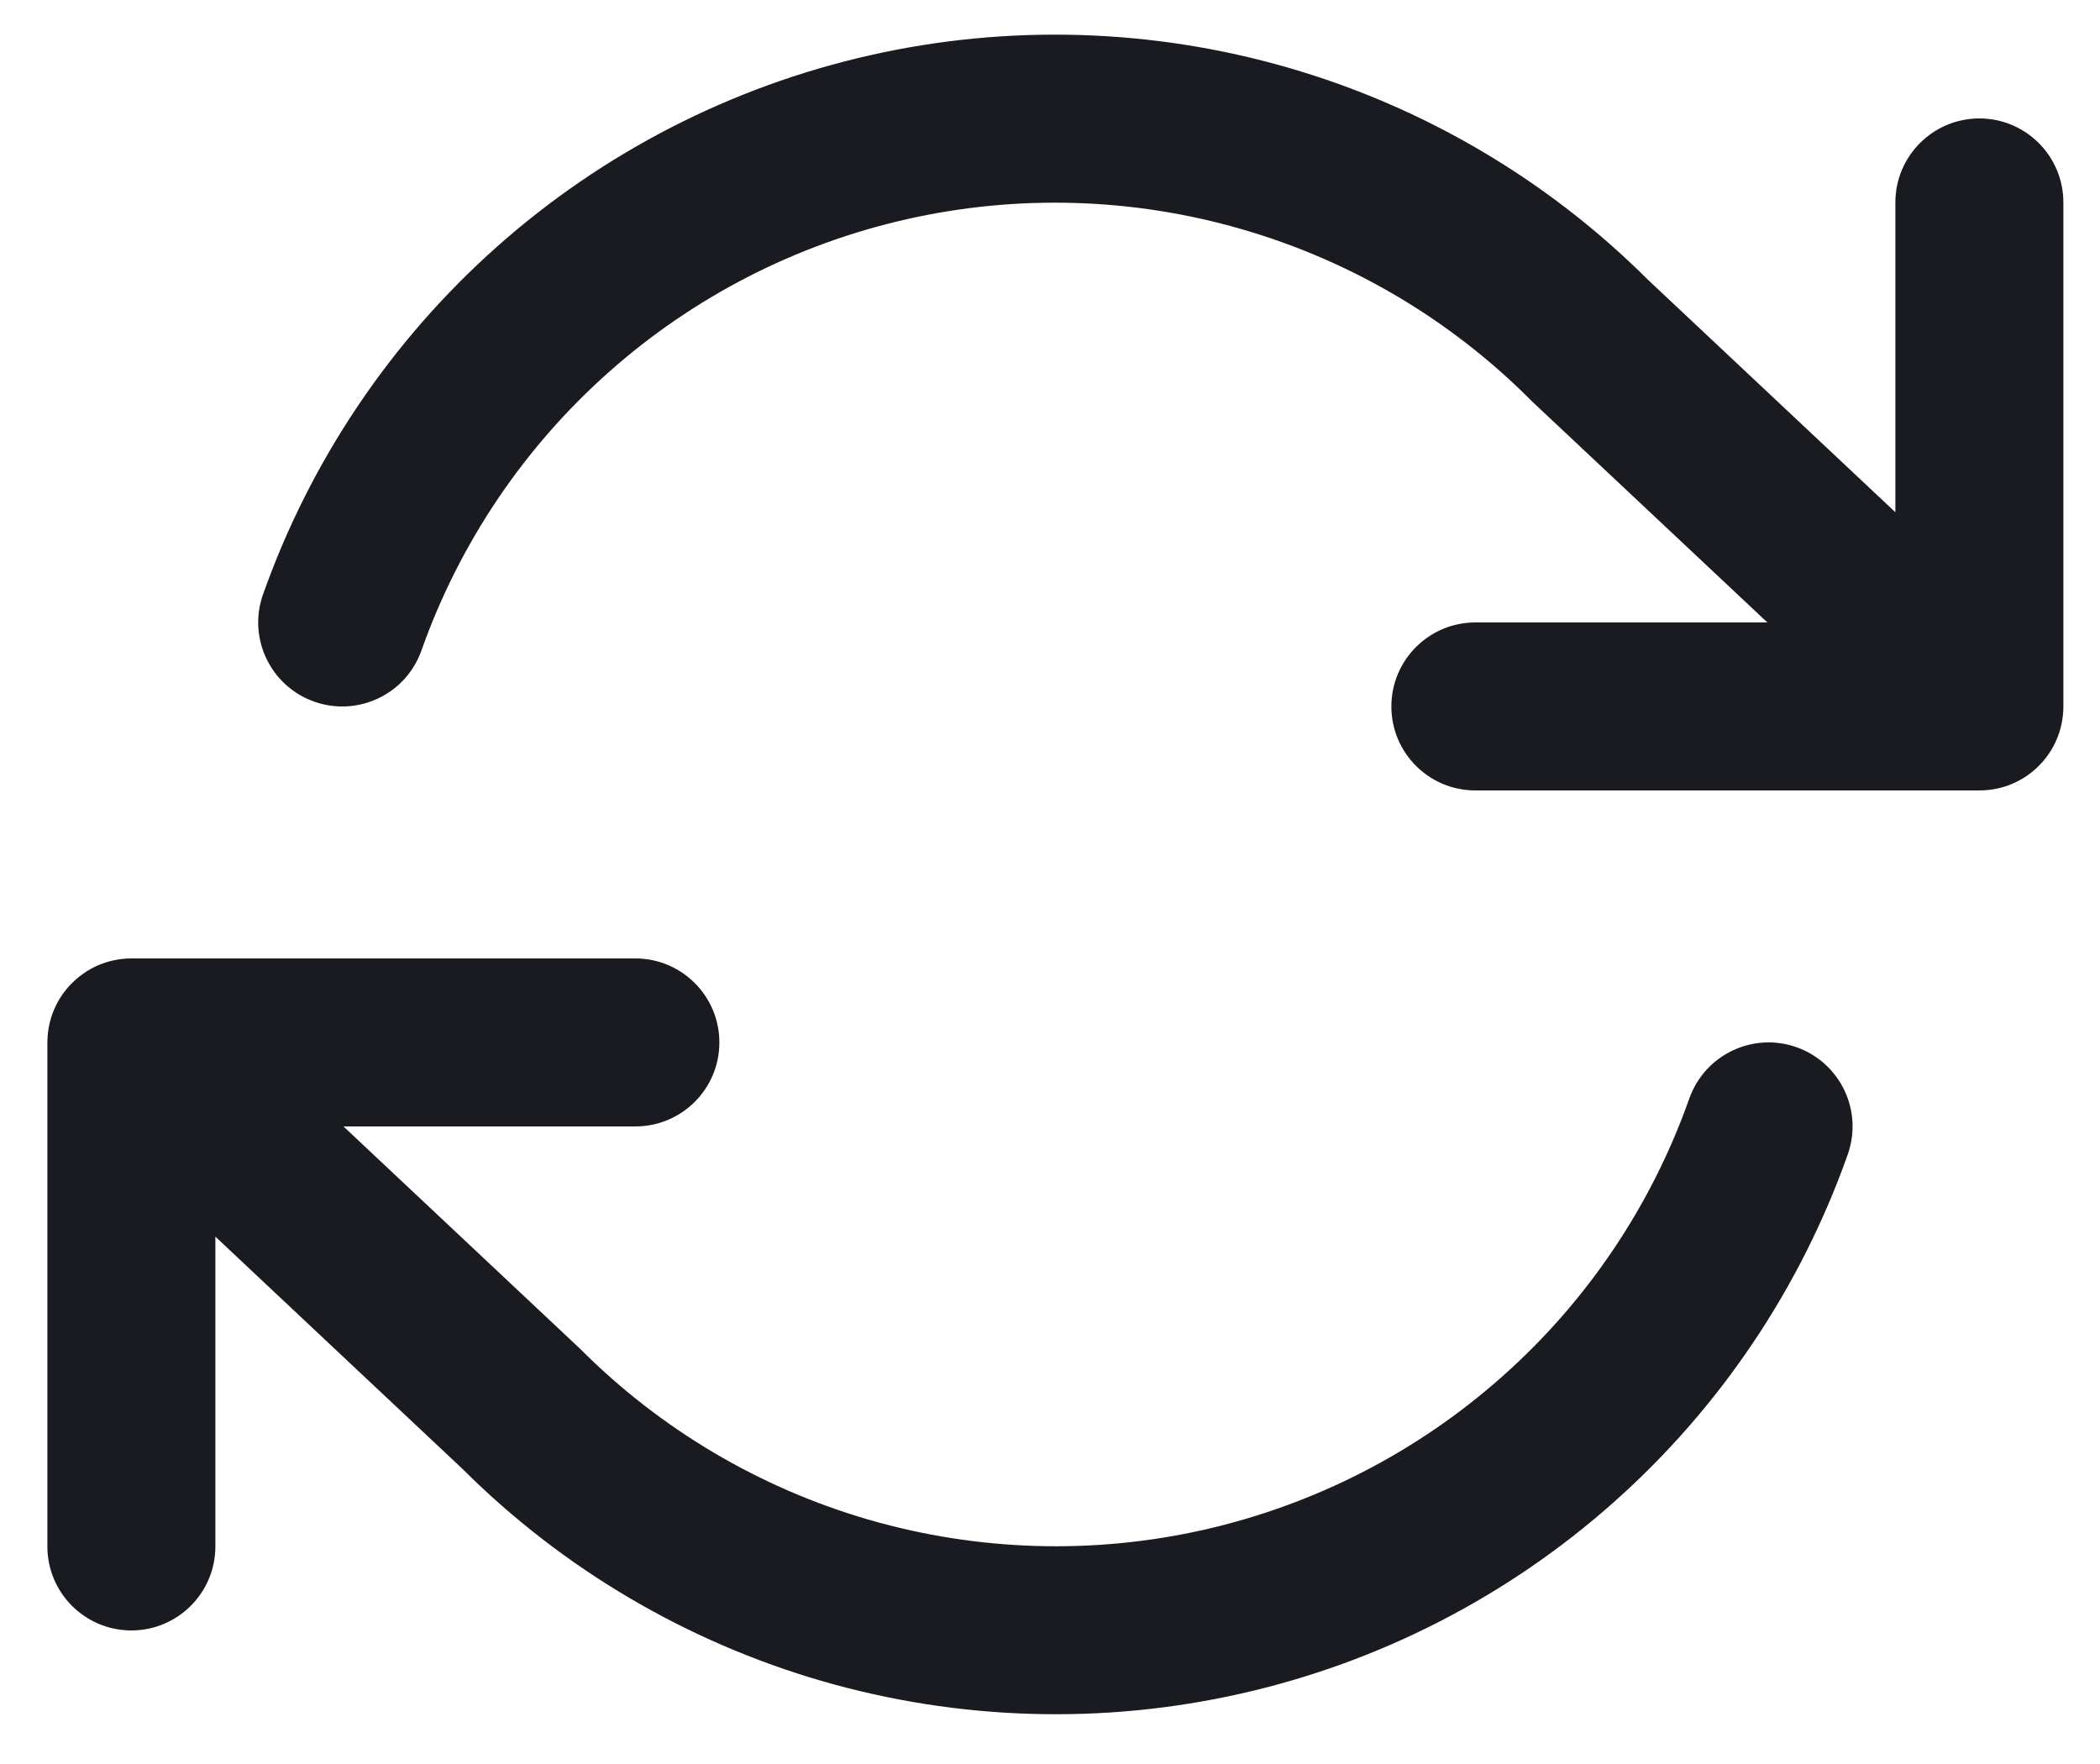 <svg width="25" height="21" viewBox="0 0 25 21" fill="none" xmlns="http://www.w3.org/2000/svg">
	<path fill-rule="evenodd" clip-rule="evenodd" d="M10.793 2.61C12.111 2.312 13.483 2.352 14.781 2.728C16.08 3.103 17.262 3.801 18.217 4.757C18.224 4.765 18.232 4.772 18.239 4.779L21.04 7.41H17.564C17.012 7.41 16.564 7.858 16.564 8.41C16.564 8.963 17.012 9.41 17.564 9.41H23.562H23.564C23.705 9.41 23.839 9.381 23.96 9.329C24.081 9.277 24.194 9.2 24.29 9.098C24.299 9.089 24.307 9.08 24.316 9.07C24.482 8.881 24.564 8.645 24.564 8.41C24.564 8.409 24.564 8.408 24.564 8.407V2.41C24.564 1.858 24.116 1.41 23.564 1.41C23.012 1.41 22.564 1.858 22.564 2.41V6.098L19.62 3.332C18.428 2.143 16.955 1.274 15.337 0.806C13.715 0.337 11.999 0.286 10.352 0.659C8.704 1.032 7.178 1.816 5.915 2.938C4.653 4.06 3.695 5.484 3.131 7.077C2.947 7.597 3.22 8.169 3.741 8.353C4.261 8.537 4.833 8.265 5.017 7.744C5.468 6.47 6.234 5.331 7.244 4.433C8.254 3.535 9.475 2.908 10.793 2.61ZM1.167 11.492C1.05 11.543 0.941 11.617 0.847 11.714C0.831 11.729 0.817 11.746 0.803 11.762C0.731 11.846 0.675 11.94 0.636 12.038C0.593 12.145 0.568 12.261 0.565 12.382C0.564 12.392 0.564 12.401 0.564 12.41V18.41C0.564 18.962 1.012 19.41 1.564 19.41C2.116 19.41 2.564 18.962 2.564 18.41V14.722L5.508 17.489C6.7 18.677 8.174 19.546 9.791 20.014C11.414 20.483 13.129 20.534 14.777 20.161C16.424 19.789 17.951 19.005 19.213 17.882C20.476 16.76 21.433 15.336 21.997 13.744C22.181 13.223 21.909 12.652 21.388 12.467C20.867 12.283 20.296 12.556 20.111 13.077C19.661 14.351 18.895 15.49 17.884 16.387C16.874 17.285 15.653 17.912 14.335 18.211C13.017 18.509 11.645 18.468 10.347 18.093C9.049 17.717 7.867 17.019 6.912 16.063C6.904 16.056 6.897 16.049 6.889 16.041L4.089 13.41H7.564C8.116 13.41 8.564 12.963 8.564 12.41C8.564 11.858 8.116 11.41 7.564 11.41H1.567H1.564C1.423 11.41 1.289 11.44 1.167 11.492Z" fill="#191B20"/>
</svg>
